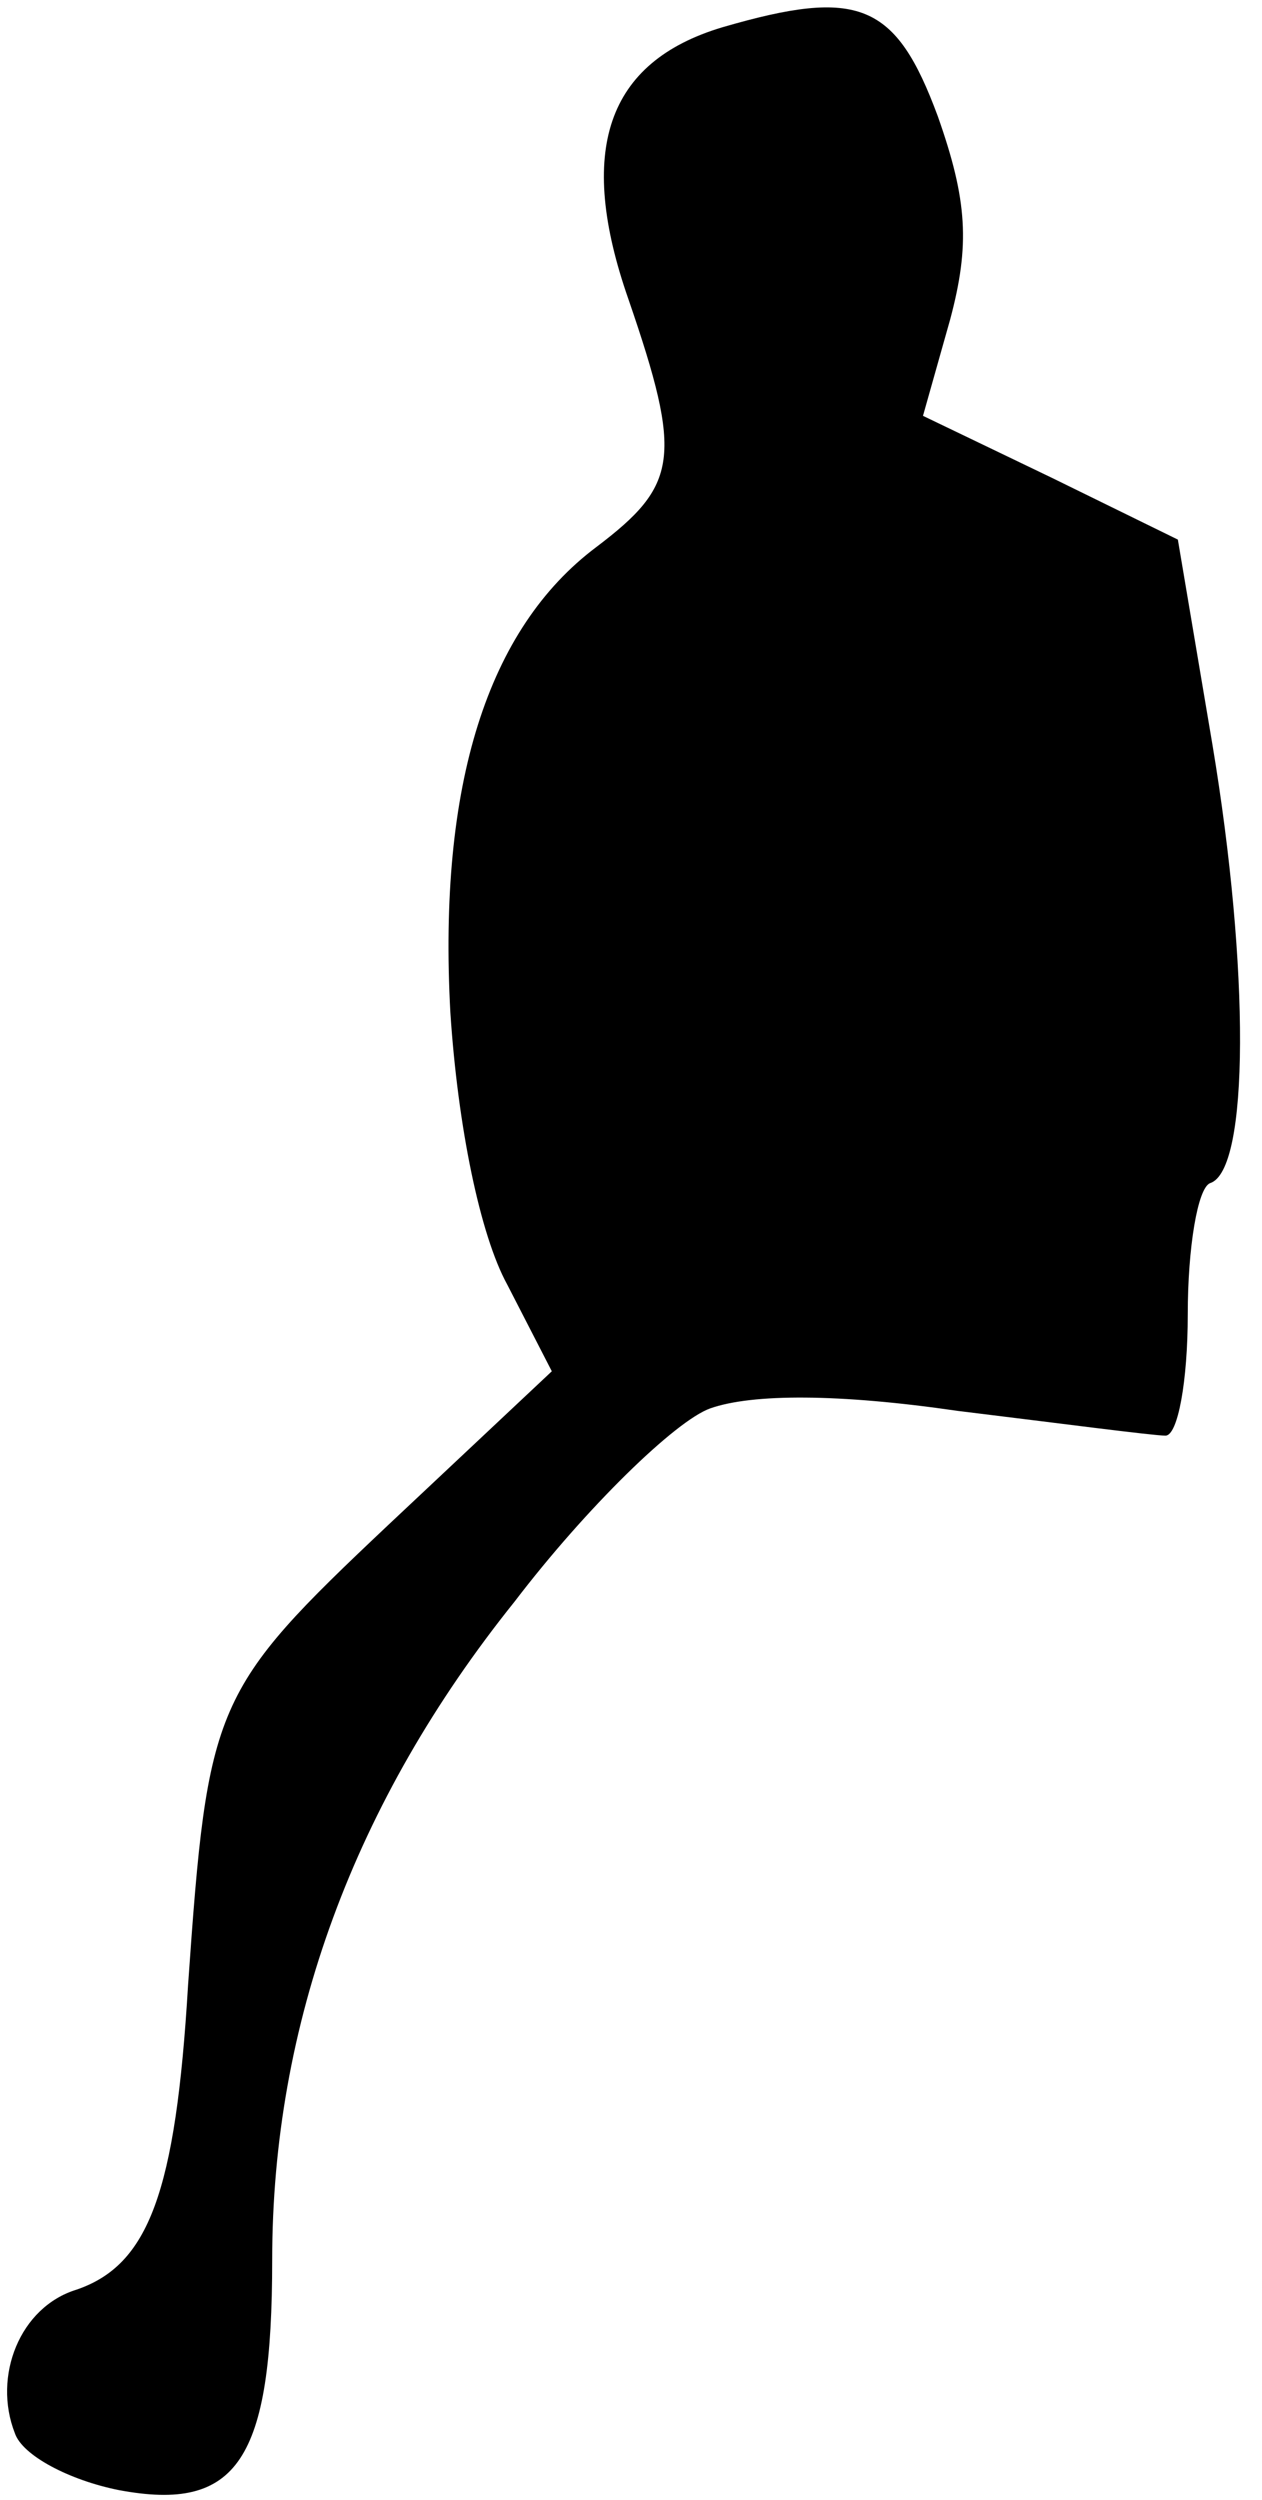 <?xml version="1.0" standalone="no"?>
<!DOCTYPE svg PUBLIC "-//W3C//DTD SVG 20010904//EN"
 "http://www.w3.org/TR/2001/REC-SVG-20010904/DTD/svg10.dtd">
<svg version="1.0" xmlns="http://www.w3.org/2000/svg"
 width="51pt" height="101pt" viewBox="0 0 51 101"
 preserveAspectRatio="xMidYMid meet">
<g transform="translate(0,101) scale(0.1,-0.1)"
fill="#000000" stroke="none">
<path fill="#000000" stroke="none" d="M292 999 c-47 -14 -59 -50 -38 -110 22
-64 20 -75 -13 -100 -44 -33 -64 -96 -59 -188 3 -46 12 -90 23 -110 l18 -35
-66 -62 c-71 -67 -73 -72 -81 -186 -5 -84 -16 -113 -45 -123 -23 -7 -34 -35
-25 -58 3 -9 22 -19 42 -23 48 -9 62 12 62 93 0 95 33 185 98 266 29 38 65 73
79 78 17 6 52 6 100 -1 41 -5 79 -10 84 -10 5 0 9 22 9 49 0 27 4 51 9 53 16
5 16 87 1 177 l-14 83 -51 25 -52 25 11 39 c8 30 7 48 -5 82 -17 46 -32 52
-87 36z"/>
</g>
</svg>

